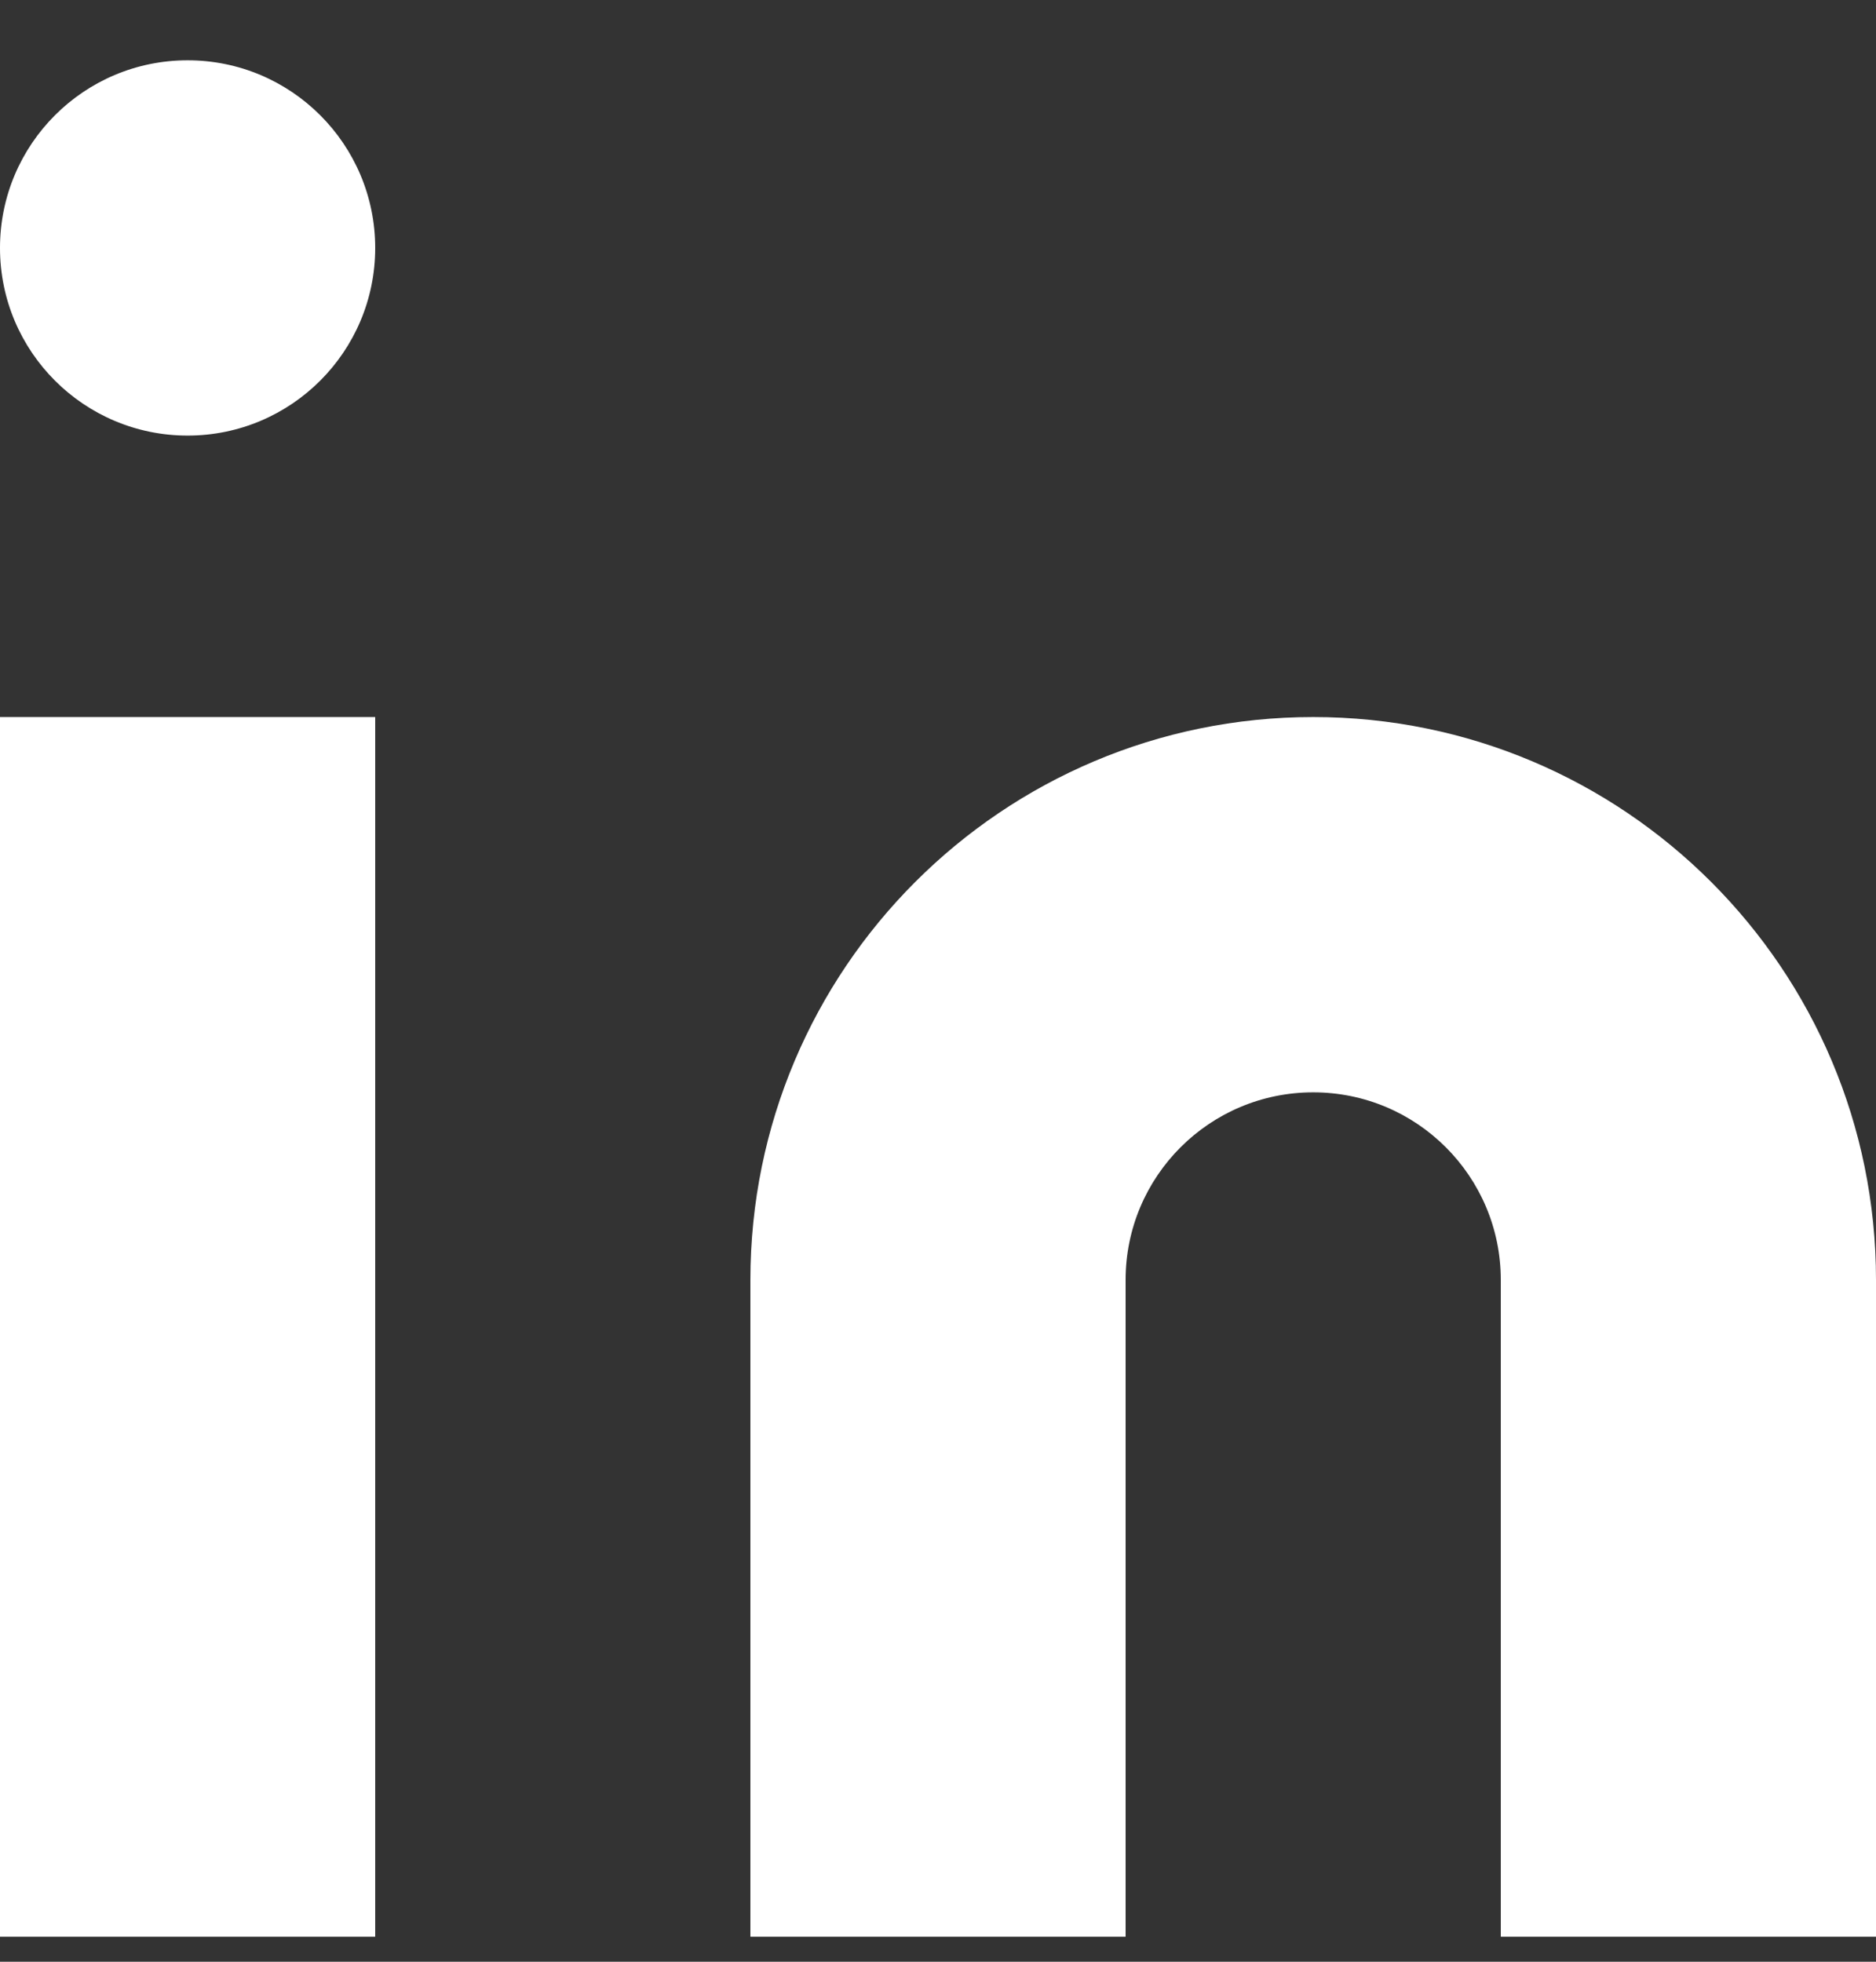 <svg width="22" height="23" viewBox="0 0 22 23" fill="none" xmlns="http://www.w3.org/2000/svg">
<rect x="0" y="0" width="22" height="23" fill="#333333" stroke="none"/>
<path d="M2.2 5.107C3.415 5.107 4.4 4.122 4.4 2.907C4.4 1.692 3.415 0.707 2.2 0.707C0.985 0.707 0 1.692 0 2.907C0 4.122 0.985 5.107 2.2 5.107Z" fill="white"/>
<path d="M0 8.407H4.4V22.707H0V8.407Z" fill="white"/>
<path d="M8.8 22.707H13.2V15.007C13.2 13.792 14.185 12.807 15.4 12.807C16.615 12.807 17.6 13.792 17.6 15.007V22.707H22V15.007C22 11.362 19.045 8.407 15.4 8.407C11.755 8.407 8.8 11.362 8.8 15.007V22.707Z" fill="white"/>
</svg>
